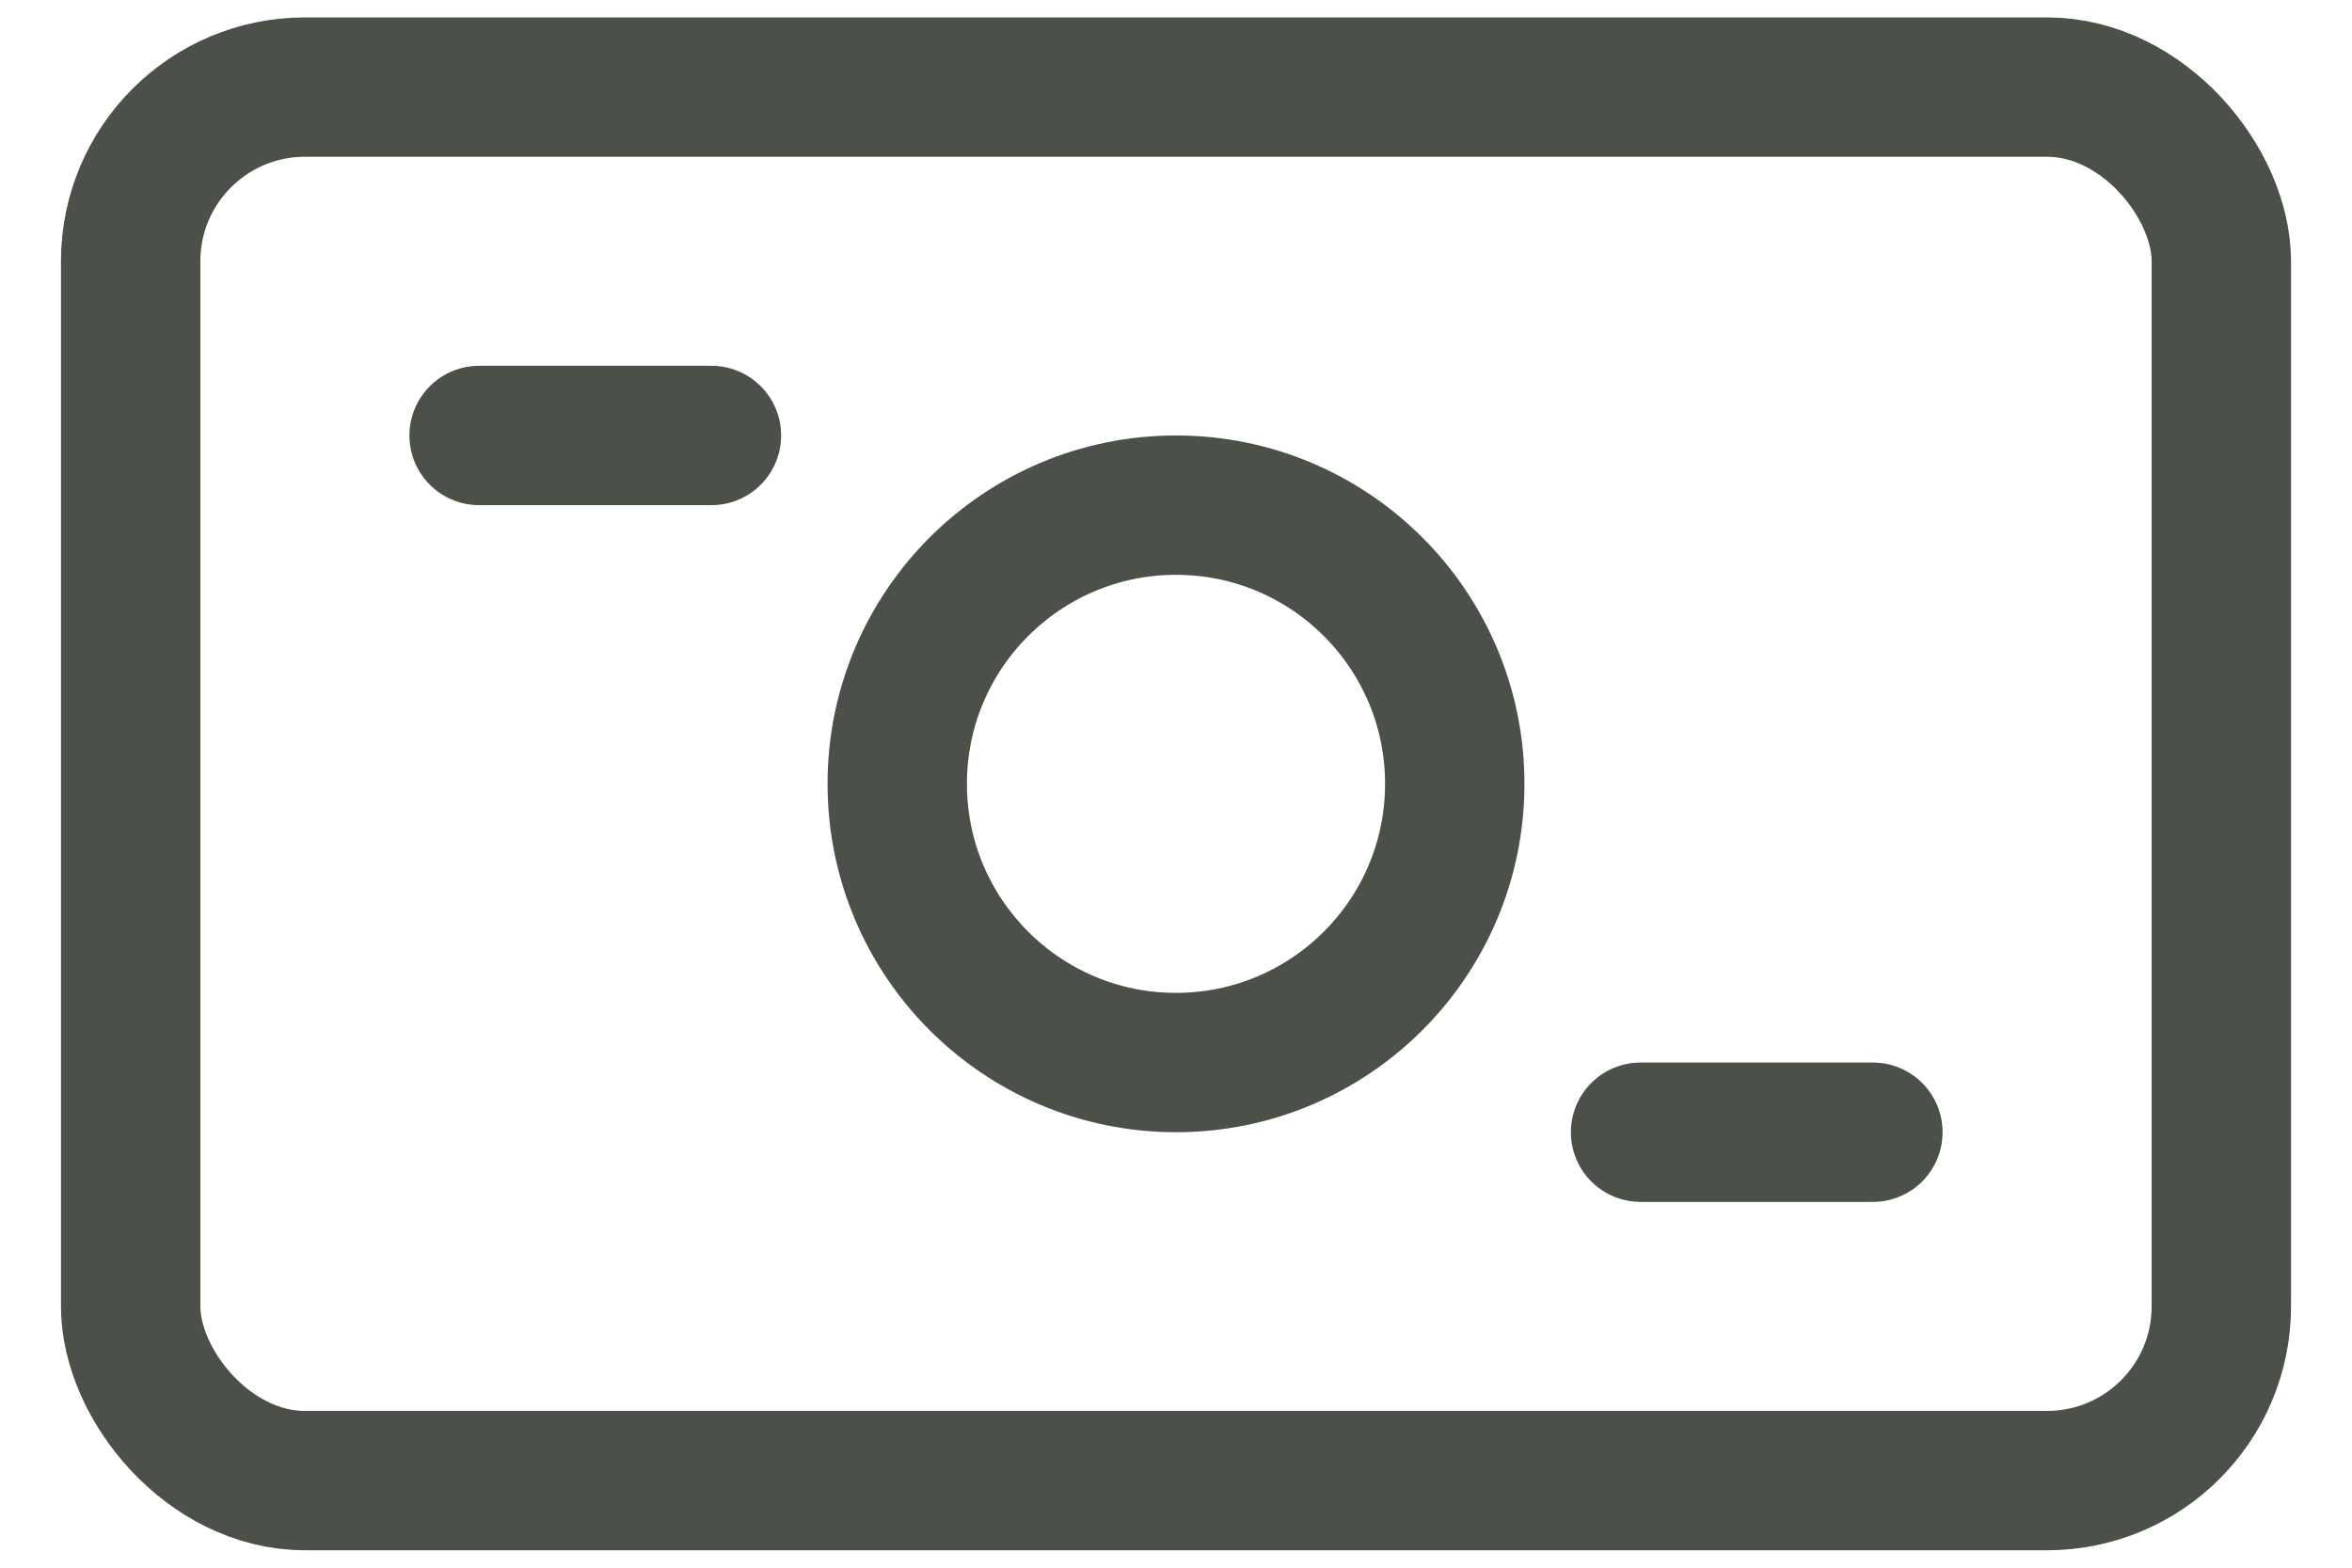 <svg width="27" height="18" viewBox="0 0 27 18" fill="none" xmlns="http://www.w3.org/2000/svg">
<rect x="1.5" y="1" width="24" height="16" rx="2" stroke="#4B5049" stroke-width="1.6"/>
<path d="M5.5 5L8.167 5" stroke="#4B5049" stroke-width="1.6" stroke-linecap="round"/>
<path d="M18.833 13H21.5" stroke="#4B5049" stroke-width="1.6" stroke-linecap="round"/>
<circle cx="13.5" cy="9" r="3.2" stroke="#4B5049" stroke-width="1.6"/>
</svg>
